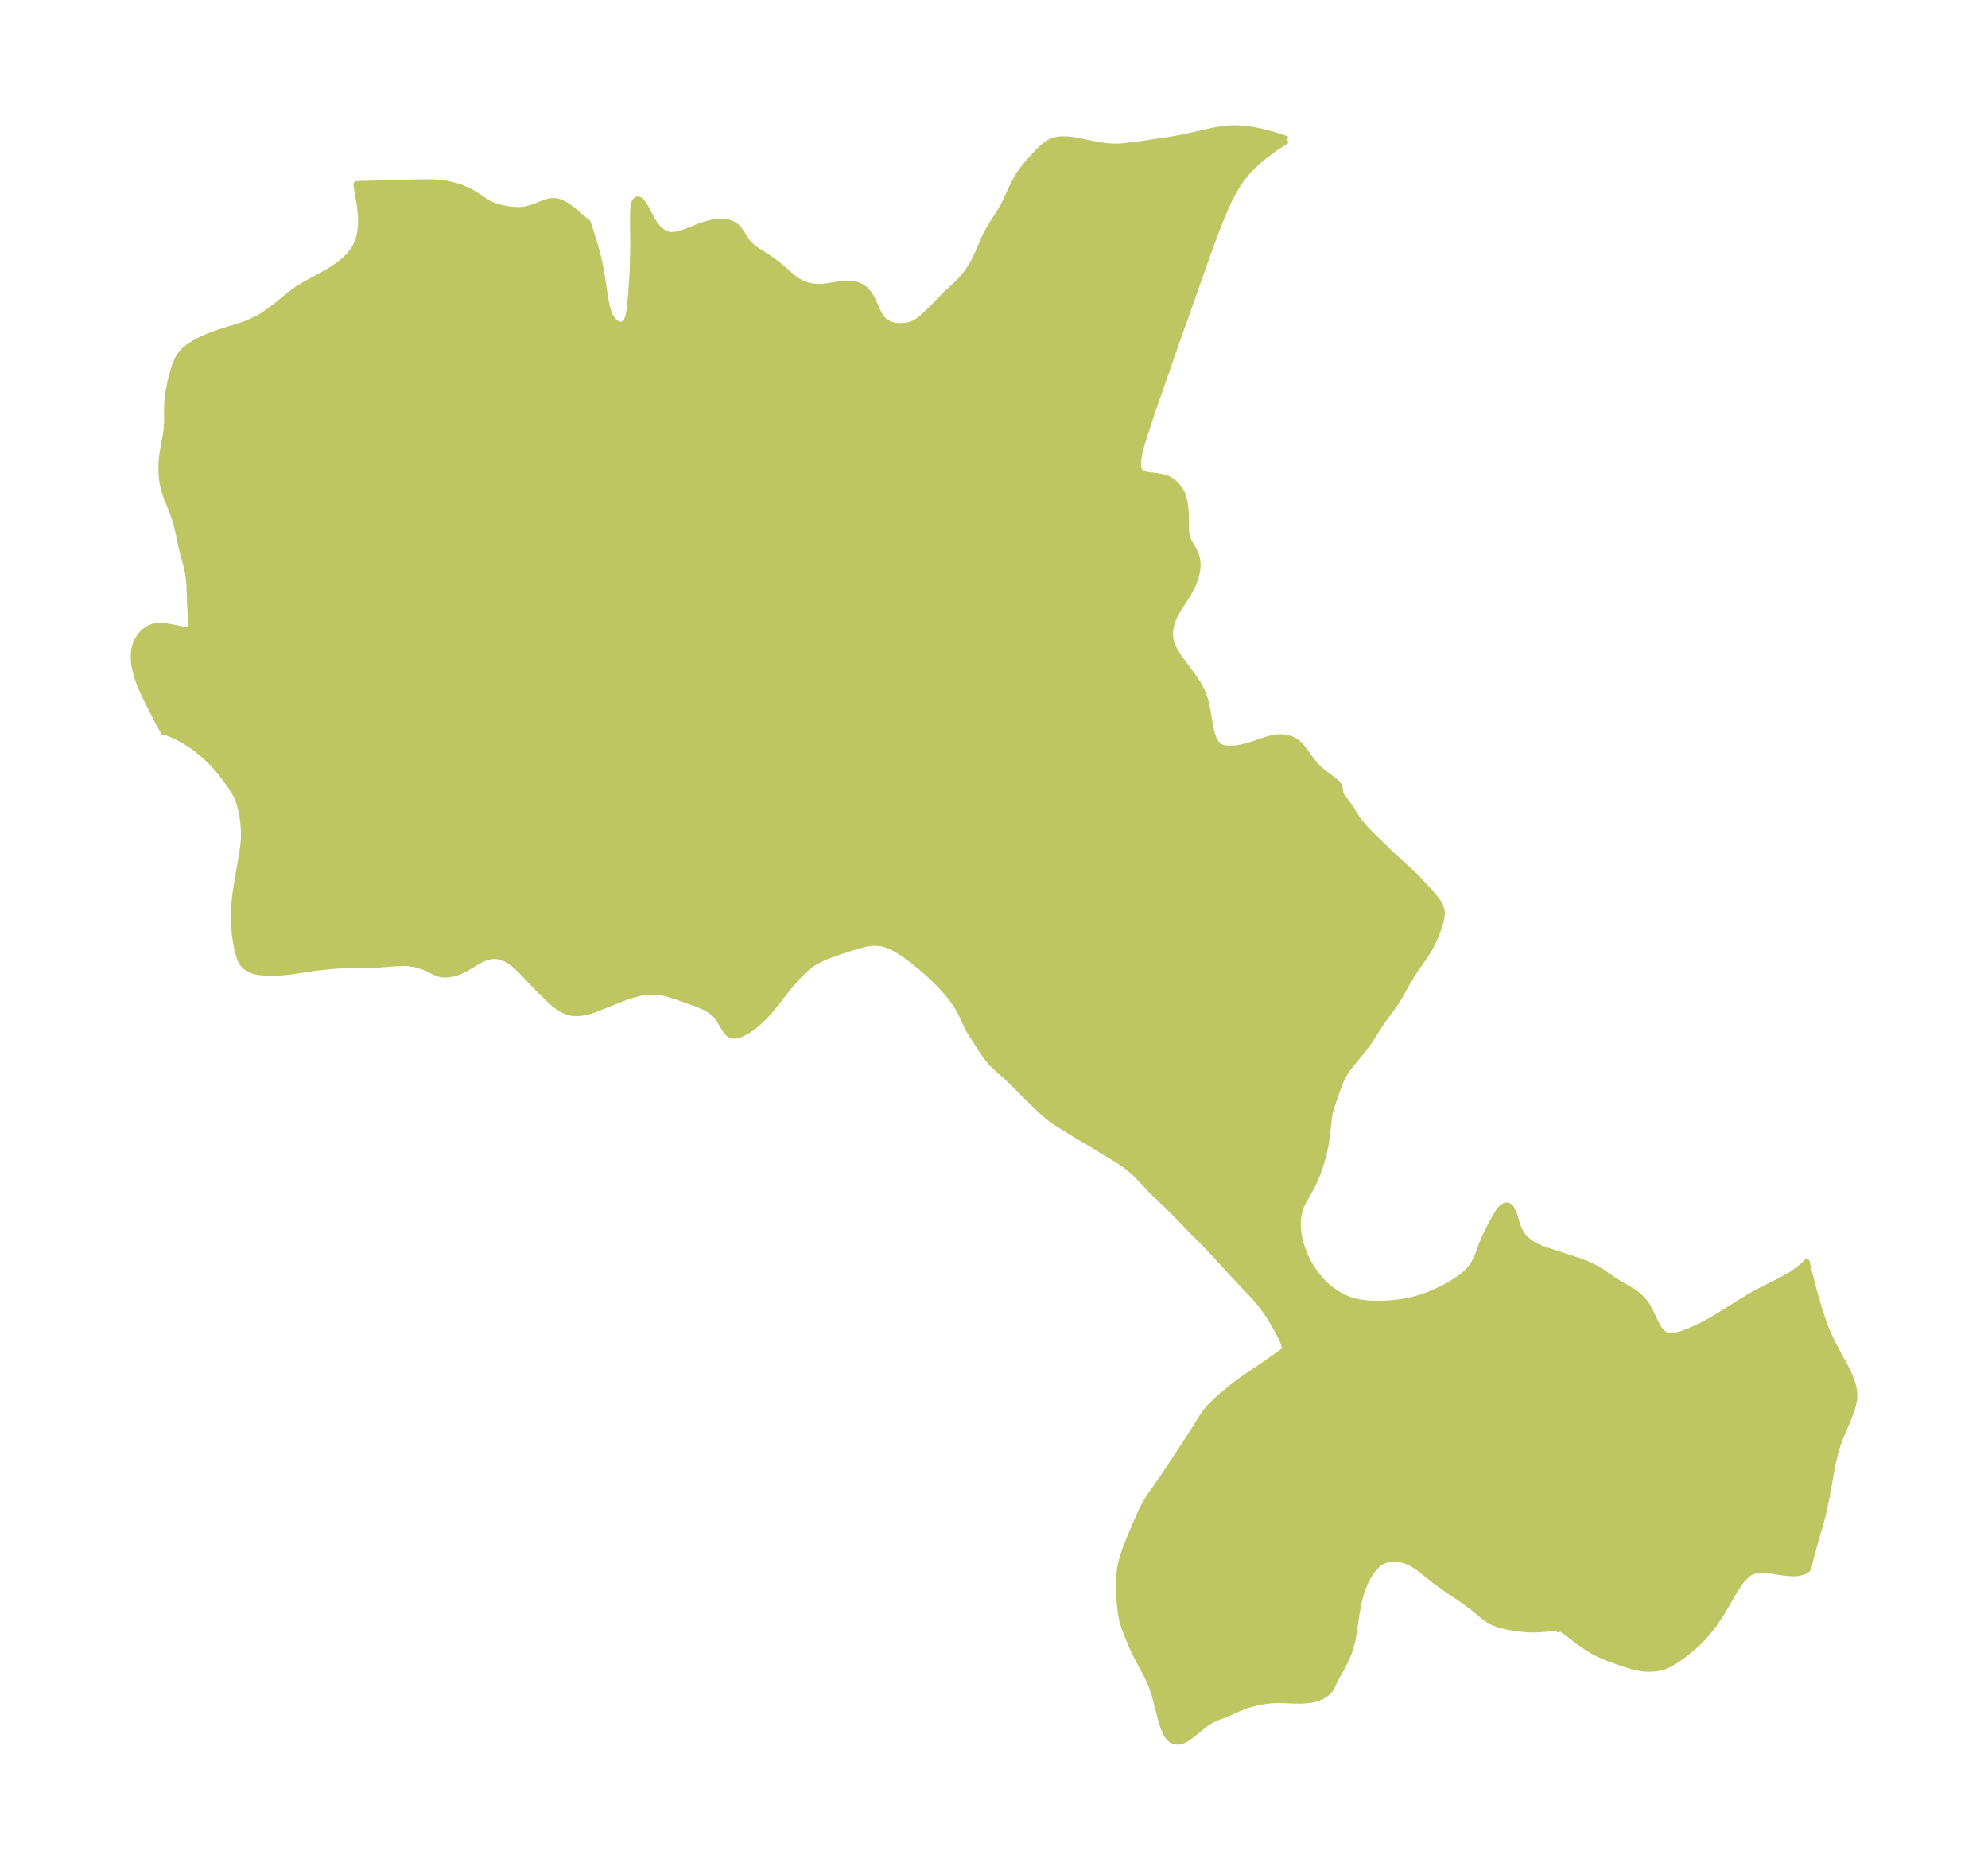 <?xml version="1.0" encoding="UTF-8"?>
<!DOCTYPE svg  PUBLIC '-//W3C//DTD SVG 1.1//EN'  'http://www.w3.org/Graphics/SVG/1.1/DTD/svg11.dtd'>
<svg width="298.16pt" height="280.51pt" version="1.1" viewBox="0 0 298.16 280.51" xmlns="http://www.w3.org/2000/svg" xmlns:xlink="http://www.w3.org/1999/xlink">
 <defs>
  <style type="text/css">*{stroke-linejoin: round; stroke-linecap: butt}</style>
 </defs>
 <g id="figure_1">
  <g id="patch_1">
   <path d="m0 280.51h298.16v-280.51h-298.16v280.51z" fill="none"/>
  </g>
  <g id="axes_1">
   <g id="PatchCollection_1">
    <defs>
     <path id="mdff9582928" d="m193.03-259.54-1.873 1.249-1.522 1.13-1.156 0.967-0.565 0.523-0.821 0.846-0.759 0.911-0.428 0.589-0.399 0.605-0.628 1.072-0.567 1.098-0.508 1.089-0.473 1.097-0.902 2.261-1.284 3.472-5.007 14.164-3.515 10.088-1.085 3.289-0.54 1.885-0.201 0.88-0.132 0.814-0.04 0.727 0.08 0.614 0.236 0.467 0.445 0.309 0.604 0.173 1.512 0.187 0.82 0.137 0.792 0.253 0.667 0.382 0.591 0.511 0.497 0.616 0.381 0.701 0.169 0.47 0.207 0.859 0.148 1.157 0.049 1.313-0.014 1.487 0.058 0.718 0.065 0.33 0.086 0.291 0.141 0.35 0.194 0.38 0.659 1.139 0.258 0.565 0.213 0.741 0.076 0.654-0.003 0.502-0.051 0.513-0.115 0.601-0.17 0.606-0.225 0.616-0.273 0.612-0.542 1.002-1.637 2.592-0.364 0.668-0.252 0.544-0.21 0.551-0.176 0.625-0.103 0.629-0.006 0.878 0.111 0.658 0.132 0.436 0.281 0.665 0.313 0.583 0.359 0.577 0.36 0.525 2.005 2.708 0.584 0.879 0.346 0.606 0.377 0.796 0.309 0.838 0.267 0.983 0.202 1.009 0.33 1.961 0.146 0.75 0.139 0.574 0.165 0.534 0.199 0.481 0.243 0.421 0.4 0.435 0.239 0.161 0.359 0.159 0.254 0.071 0.597 0.079 0.759-0.01 0.819-0.095 0.541-0.1 0.648-0.155 1.068-0.328 1.945-0.655 0.601-0.171 0.807-0.159 0.338-0.035 0.593-0.008 0.765 0.099 0.572 0.168 0.48 0.224 0.604 0.437 0.38 0.384 0.528 0.667 1.02 1.438 0.61 0.711 0.502 0.528 0.438 0.404 0.304 0.246 1.042 0.761 0.619 0.481 0.436 0.402 0.172 0.247 0.1 0.238 0.057 0.238 0.074 0.519 0.078 0.307 0.074 0.171 0.217 0.337 1.068 1.398 0.82 1.363 0.514 0.729 0.854 1.046 0.38 0.412 0.884 0.888 2.65 2.582 0.666 0.626 2.205 1.971 0.628 0.601 0.673 0.683 1.872 2.058 0.831 0.976 0.363 0.539 0.154 0.293 0.107 0.251 0.136 0.471 0.039 0.294 0.005 0.283-0.021 0.276-0.062 0.387-0.095 0.405-0.183 0.631-0.298 0.889-0.332 0.847-0.354 0.775-0.571 1.089-0.708 1.117-1.316 1.858-0.615 0.94-0.576 0.972-1.213 2.169-0.448 0.727-0.429 0.648-1.376 1.861-0.581 0.83-1.592 2.49-0.416 0.614-0.801 1.031-1.61 1.93-0.702 0.963-0.481 0.788-0.2 0.385-0.263 0.579-0.225 0.567-1.075 3.082-0.145 0.491-0.138 0.604-0.106 0.622-0.336 3.021-0.105 0.704-0.146 0.774-0.278 1.183-0.16 0.588-0.352 1.138-0.347 0.97-0.313 0.773-0.36 0.788-0.272 0.535-0.928 1.625-0.442 0.834-0.291 0.708-0.227 0.902-0.1 0.914 0.001 0.942 0.112 1.088 0.222 1.095 0.347 1.143 0.454 1.121 0.451 0.895 0.515 0.864 0.595 0.85 0.658 0.801 0.496 0.524 0.524 0.492 0.59 0.49 0.618 0.448 0.673 0.42 0.7 0.367 0.596 0.258 0.612 0.214 0.616 0.163 0.629 0.123 0.928 0.118 1.196 0.065 0.965-0.002 0.933-0.037 0.833-0.06 1.279-0.15 0.712-0.119 0.707-0.145 0.956-0.244 1.235-0.401 0.981-0.386 0.876-0.39 0.854-0.419 0.755-0.403 0.729-0.424 0.899-0.587 0.825-0.639 0.542-0.509 0.478-0.553 0.441-0.664 0.239-0.447 0.325-0.73 0.653-1.755 0.469-1.117 0.763-1.544 0.887-1.595 0.473-0.714 0.273-0.318 0.129-0.121 0.249-0.173 0.166-0.069 0.167-0.03 0.134 0.006 0.155 0.044 0.193 0.126 0.125 0.129 0.15 0.209 0.156 0.289 0.24 0.63 0.372 1.272 0.175 0.504 0.278 0.62 0.255 0.432 0.249 0.338 0.34 0.374 0.562 0.481 0.589 0.394 0.618 0.332 0.661 0.285 0.716 0.253 5.015 1.637 0.712 0.265 1.105 0.483 0.766 0.402 0.757 0.459 1.888 1.326 0.714 0.437 1.51 0.862 0.669 0.424 0.678 0.522 0.297 0.271 0.349 0.363 0.333 0.406 0.282 0.405 0.438 0.773 0.827 1.777 0.3 0.567 0.337 0.518 0.39 0.441 0.428 0.304 0.244 0.101 0.608 0.103 0.705-0.049 0.49-0.103 0.51-0.148 0.898-0.328 0.95-0.405 1.062-0.503 0.64-0.329 0.765-0.42 1.004-0.589 3.806-2.383 1.615-0.959 1.137-0.614 2.825-1.422 0.855-0.462 0.897-0.53 0.739-0.488 0.428-0.317 0.398-0.327 0.321-0.295 0.348-0.384 0.015-0.029 0.119 0.626 0.296 1.25 0.719 2.739 0.75 2.563 0.671 1.999 0.326 0.853 0.291 0.696 0.377 0.821 0.492 0.976 1.792 3.33 0.61 1.306 0.218 0.553 0.164 0.484 0.133 0.485 0.116 0.627 0.039 0.592-0.015 0.391-0.124 0.829-0.141 0.561-0.176 0.561-0.456 1.202-1.248 2.977-0.349 0.948-0.345 1.137-0.307 1.268-0.161 0.778-0.822 4.574-0.464 2.232-0.41 1.606-0.892 3.057-0.491 1.761-0.432 1.764-0.01 0.25-0.134 0.177-0.134 0.112-0.3 0.175-0.343 0.137-0.377 0.103-0.43 0.071-0.436 0.029-0.795-0.03-0.921-0.111-2.186-0.336-0.545-0.05-0.482-0.009-0.462 0.036-0.415 0.079-0.354 0.111-0.386 0.176-0.373 0.235-0.346 0.28-0.604 0.639-0.351 0.457-0.693 1.056-1.521 2.637-0.503 0.837-0.528 0.824-0.51 0.74-0.545 0.732-0.708 0.861-0.395 0.436-0.893 0.895-0.499 0.456-0.864 0.732-1.156 0.886-1.089 0.727-0.637 0.36-0.708 0.31-0.544 0.159-0.417 0.084-0.538 0.069-0.827 0.034-0.688-0.035-0.569-0.072-0.732-0.145-0.79-0.212-1.622-0.536-1.505-0.543-0.87-0.343-0.589-0.26-0.595-0.294-0.771-0.437-1.092-0.713-0.758-0.541-1.993-1.51-0.362-0.248-0.254-0.131-0.248-0.038-0.104 0.132-0.013-0.06-0.077-0.04-0.206-0.036-0.27-0.015-0.405 0.009-1.668 0.137-0.873 0.043-0.853-0.009-1.046-0.075-1.34-0.182-1.314-0.255-0.896-0.24-0.668-0.247-0.446-0.211-0.277-0.156-0.63-0.427-1.791-1.469-0.709-0.552-0.604-0.43-1.948-1.309-1.459-1.009-0.998-0.739-2.162-1.714-0.482-0.357-0.727-0.466-0.449-0.231-0.535-0.219-0.512-0.152-0.378-0.079-0.441-0.06-0.602-0.024-0.583 0.049-0.54 0.123-0.363 0.136-0.497 0.276-0.407 0.321-0.376 0.377-0.462 0.563-0.458 0.673-0.314 0.549-0.337 0.705-0.3 0.759-0.263 0.779-0.135 0.471-0.199 0.828-0.256 1.334-0.233 1.495-0.197 1.445-0.201 1.157-0.252 1.039-0.234 0.752-0.393 1.013-0.394 0.838-0.492 0.935-0.809 1.409-0.509 1.119-0.214 0.386-0.181 0.248-0.308 0.313-0.238 0.19-0.309 0.206-0.366 0.198-0.654 0.259-0.35 0.098-0.442 0.094-0.587 0.086-0.876 0.063-1.342-0.012-1.766-0.082-0.622 2.07e-4 -0.856 0.049-0.665 0.073-0.778 0.123-0.824 0.174-0.938 0.249-0.473 0.151-0.74 0.272-0.606 0.251-1.628 0.729-1.431 0.538-1.01 0.487-0.514 0.311-0.416 0.298-1.395 1.143-0.897 0.686-0.502 0.329-0.409 0.208-0.293 0.1-0.249 0.05-0.288 0.021-0.309-0.028-0.196-0.053-0.261-0.123-0.236-0.167-0.177-0.166-0.285-0.361-0.218-0.368-0.142-0.295-0.306-0.81-0.32-1.092-0.82-3.19-0.228-0.75-0.348-0.994-0.19-0.471-0.411-0.892-1.451-2.719-0.766-1.566-0.866-2.059-0.387-1.054-0.222-0.722-0.105-0.419-0.131-0.685-0.211-1.643-0.125-1.514-0.029-1.159 0.021-0.793 0.055-0.792 0.075-0.663 0.114-0.702 0.143-0.656 0.173-0.644 0.359-1.104 0.272-0.738 0.626-1.545 1.359-3.136 0.335-0.721 0.536-1.014 0.343-0.56 0.455-0.682 1.623-2.297 2.445-3.688 2.441-3.759 1.222-1.979 0.416-0.594 0.655-0.771 0.674-0.677 1.038-0.935 1.484-1.228 1.29-0.99 0.734-0.527 2.608-1.754 2.584-1.817 0.696-0.518 0.166-0.168 0.023-0.036 0.004-0.071-0.081-0.408-0.253-0.717-0.344-0.749-0.574-1.093-0.589-1.038-0.745-1.188-0.743-1.055-0.511-0.657-0.474-0.561-0.721-0.794-2.361-2.499-3.434-3.748-1.869-1.937-1.7-1.7-1.458-1.528-1.873-1.877-1.761-1.668-0.538-0.534-2.401-2.533-0.699-0.637-0.402-0.326-1.06-0.771-0.629-0.413-2.241-1.337-1.959-1.212-2.031-1.183-2.945-1.834-1.066-0.768-0.694-0.571-0.565-0.517-2.571-2.52-1.741-1.761-0.742-0.691-1.198-1.043-0.709-0.653-0.406-0.417-0.477-0.557-0.428-0.57-0.361-0.533-2.002-3.106-0.342-0.665-0.845-1.823-0.373-0.719-0.388-0.66-0.754-1.074-0.726-0.884-0.713-0.788-0.723-0.747-1.255-1.202-1.11-0.967-1.025-0.835-1.054-0.806-0.516-0.37-0.878-0.577-0.653-0.371-0.746-0.347-0.779-0.259-0.382-0.085-0.846-0.086-0.653 0.02-0.774 0.106-0.665 0.15-0.771 0.221-1.696 0.533-1.589 0.528-1.363 0.521-1.081 0.505-0.585 0.328-0.559 0.366-0.441 0.336-0.46 0.396-0.523 0.499-0.803 0.836-1.151 1.336-2.706 3.418-0.385 0.444-0.648 0.685-0.674 0.639-0.533 0.457-0.592 0.455-0.711 0.468-0.695 0.369-0.659 0.246-0.549 0.085-0.403-0.062-0.499-0.35-0.423-0.578-0.87-1.463-0.576-0.72-0.658-0.558-0.734-0.451-0.482-0.238-1.059-0.436-2.525-0.893-1.623-0.519-0.473-0.121-0.678-0.132-1.063-0.097-0.976 0.034-0.979 0.142-0.834 0.195-0.855 0.261-0.583 0.205-4.654 1.841-0.516 0.176-0.682 0.192-0.603 0.118-0.594 0.061-0.483 0.004-0.573-0.063-0.5-0.128-0.378-0.142-0.498-0.243-0.289-0.17-0.391-0.264-0.412-0.317-0.641-0.557-0.999-0.966-1.197-1.208-2.252-2.358-0.575-0.54-0.55-0.462-0.624-0.442-0.553-0.304-0.507-0.207-0.612-0.158-0.353-0.044-0.345-0.007-0.605 0.081-0.615 0.183-0.647 0.276-0.541 0.284-1.834 1.101-0.751 0.368-0.387 0.152-0.435 0.137-0.533 0.12-0.379 0.054-0.476 0.028-0.384-0.014-0.258-0.032-0.459-0.116-0.503-0.212-1.164-0.573-0.661-0.266-0.738-0.236-0.64-0.143-0.352-0.056-0.742-0.072-0.453-0.013-0.923 0.03-3.111 0.239-1.3 0.04-3.333 0.036-0.738 0.028-1.292 0.086-2.427 0.261-3.769 0.57-1.418 0.131-0.785 0.038-1.065 0.007-0.759-0.034-0.46-0.044-0.495-0.075-0.487-0.115-0.264-0.086-0.362-0.154-0.332-0.189-0.243-0.178-0.249-0.234-0.197-0.242-0.331-0.584-0.289-0.82-0.276-1.235-0.253-1.582-0.133-1.412-0.039-1.17 0.006-0.725 0.045-1.021 0.083-0.949 0.156-1.22 0.232-1.515 0.808-4.692 0.139-1.212 0.043-0.746 0.008-0.484-0.024-0.869-0.048-0.63-0.09-0.781-0.101-0.65-0.137-0.692-0.245-0.933-0.162-0.481-0.191-0.475-0.22-0.462-0.257-0.469-0.535-0.838-0.55-0.769-0.841-1.105-0.565-0.69-0.7-0.778-0.86-0.848-0.893-0.791-0.987-0.783-0.766-0.536-0.744-0.461-0.909-0.496-0.978-0.463-0.537-0.218-0.344-0.117-0.265-0.061-0.085 0.002-0.016 0.02-0.824-1.494-0.994-1.931-0.922-1.861-0.475-1.017-0.331-0.785-0.401-1.135-0.314-1.177-0.112-0.577-0.088-0.695-0.024-0.827 0.061-0.673 0.158-0.702 0.31-0.78 0.459-0.732 0.353-0.402 0.391-0.345 0.678-0.414 0.484-0.177 0.643-0.103 0.499-0.008 0.515 0.035 0.596 0.077 1.037 0.187 1.24 0.262 0.303 0.025 0.212-0.014 0.185-0.046 0.128-0.063 0.134-0.115 0.085-0.126 0.054-0.127 0.061-0.276 0.024-0.619-0.159-2.645-0.084-2.62-0.097-1.141-0.153-0.966-0.22-0.964-0.65-2.414-0.634-2.988-0.325-1.235-0.395-1.175-0.976-2.44-0.139-0.393-0.266-0.891-0.202-0.963-0.094-0.709-0.036-0.444-0.022-1.296 0.022-0.57 0.072-0.791 0.16-1.034 0.411-2.181 0.138-1.126 0.04-0.917-0.007-1.668 0.016-0.823 0.11-1.331 0.115-0.792 0.294-1.4 0.328-1.302 0.344-1.099 0.35-0.847 0.331-0.58 0.629-0.736 0.675-0.563 0.766-0.506 0.768-0.424 0.814-0.39 0.848-0.359 1.088-0.408 1.114-0.367 1.607-0.482 0.906-0.292 0.691-0.249 0.665-0.271 0.776-0.366 0.737-0.401 0.817-0.51 1.081-0.771 0.854-0.673 1.766-1.463 0.901-0.651 0.543-0.352 0.903-0.537 3.034-1.647 0.793-0.476 0.7-0.472 0.494-0.363 0.557-0.452 0.407-0.366 0.451-0.458 0.314-0.367 0.365-0.501 0.224-0.36 0.335-0.658 0.188-0.481 0.194-0.692 0.074-0.383 0.098-0.798 0.034-0.616 0.006-0.6-0.042-0.92-0.126-1.115-0.443-2.635-0.081-0.601 7.944-0.223 2.026-0.035 0.98-7.18e-4 1.177 0.03 0.576 0.048 0.409 0.057 1.126 0.245 0.709 0.199 0.665 0.218 0.792 0.32 0.36 0.17 0.673 0.365 0.7 0.443 1.338 0.9 0.42 0.232 0.438 0.199 0.644 0.227 0.985 0.246 1.076 0.179 0.678 0.066 0.669 0.014 0.613-0.047 0.454-0.079 0.495-0.128 0.67-0.227 1.346-0.531 0.581-0.194 0.608-0.133 0.553-0.021 0.603 0.122 0.604 0.252 0.602 0.351 0.597 0.422 0.583 0.465 1.476 1.295 0.279 0.21 0.07 0.007 0.044 0.05 0.113 0.296 0.565 1.704 0.488 1.626 0.379 1.43 0.29 1.284 0.162 0.832 0.143 0.825 0.433 2.919 0.169 0.987 0.203 0.906 0.292 0.896 0.3 0.604 0.461 0.596 0.487 0.358 0.498 0.134 0.363-0.06 0.295-0.179 0.238-0.276 0.2-0.394 0.16-0.515 0.134-0.691 0.091-0.68 0.2-2.18 0.158-2.415 0.053-1.111 0.073-3.075-0.029-4.397 0.008-0.751 0.049-0.933 0.081-0.5 0.135-0.362 0.25-0.252 0.195-0.03 0.238 0.093 0.247 0.219 0.313 0.415 0.3 0.497 0.968 1.816 0.433 0.691 0.505 0.627 0.606 0.521 0.665 0.333 0.583 0.122 0.606-0.011 0.494-0.087 0.547-0.155 0.754-0.274 1.488-0.596 0.694-0.254 0.929-0.291 0.816-0.199 0.668-0.11 0.752-0.042 0.522 0.043 0.521 0.122 0.646 0.295 0.437 0.327 0.316 0.331 0.371 0.513 0.752 1.186 0.241 0.318 0.285 0.321 0.337 0.316 0.589 0.451 1.679 1.063 0.733 0.488 0.786 0.585 0.83 0.696 1.459 1.273 0.657 0.491 0.819 0.469 0.637 0.25 0.778 0.188 0.908 0.086 0.787-0.025 0.996-0.129 1.351-0.23 0.988-0.113 0.86 0.004 0.883 0.16 0.721 0.311 0.549 0.408 0.512 0.585 0.299 0.465 0.264 0.497 0.723 1.613 0.279 0.553 0.289 0.461 0.34 0.399 0.318 0.264 0.285 0.179 0.323 0.156 0.568 0.183 0.349 0.067 0.374 0.042 0.594 0.014 0.333-0.02 0.41-0.054 0.519-0.123 0.514-0.193 0.434-0.228 0.389-0.259 0.405-0.322 0.7-0.64 0.826-0.8 2.054-2.103 1.542-1.443 0.581-0.573 0.667-0.739 0.372-0.47 0.344-0.481 0.556-0.895 0.296-0.546 0.533-1.139 0.964-2.257 0.413-0.824 0.395-0.699 0.393-0.64 1.07-1.649 0.55-0.952 0.321-0.636 1.24-2.684 0.381-0.72 0.41-0.677 0.29-0.423 0.459-0.605 0.55-0.66 1.45-1.589 0.528-0.535 0.607-0.537 0.728-0.481 0.586-0.244 0.876-0.167 0.937-0.009 0.981 0.102 1.014 0.174 2.089 0.432 1.062 0.198 1.066 0.145 1.067 0.058 0.787-0.028 0.791-0.072 2.712-0.332 3.894-0.592 1.759-0.31 0.895-0.181 3.938-0.885 1.006-0.181 1.016-0.13 1.026-0.06 1.27 0.043 1.271 0.152 1.254 0.233 1.206 0.288 1.114 0.313 0.953 0.301 0.962 0.344" stroke="#bdc660"/>
    </defs>
    <g clip-path="url(#p7304eb2834)">
     <use y="280.512" fill="#bdc660" stroke="#bdc660" xlink:href="#mdff9582928"/>
    </g>
   </g>
  </g>
 </g>
 <defs>
  <clipPath id="p7304eb2834">
   <rect x="7.2" y="7.2" width="283.76" height="266.11"/>
  </clipPath>
 </defs>
</svg>
